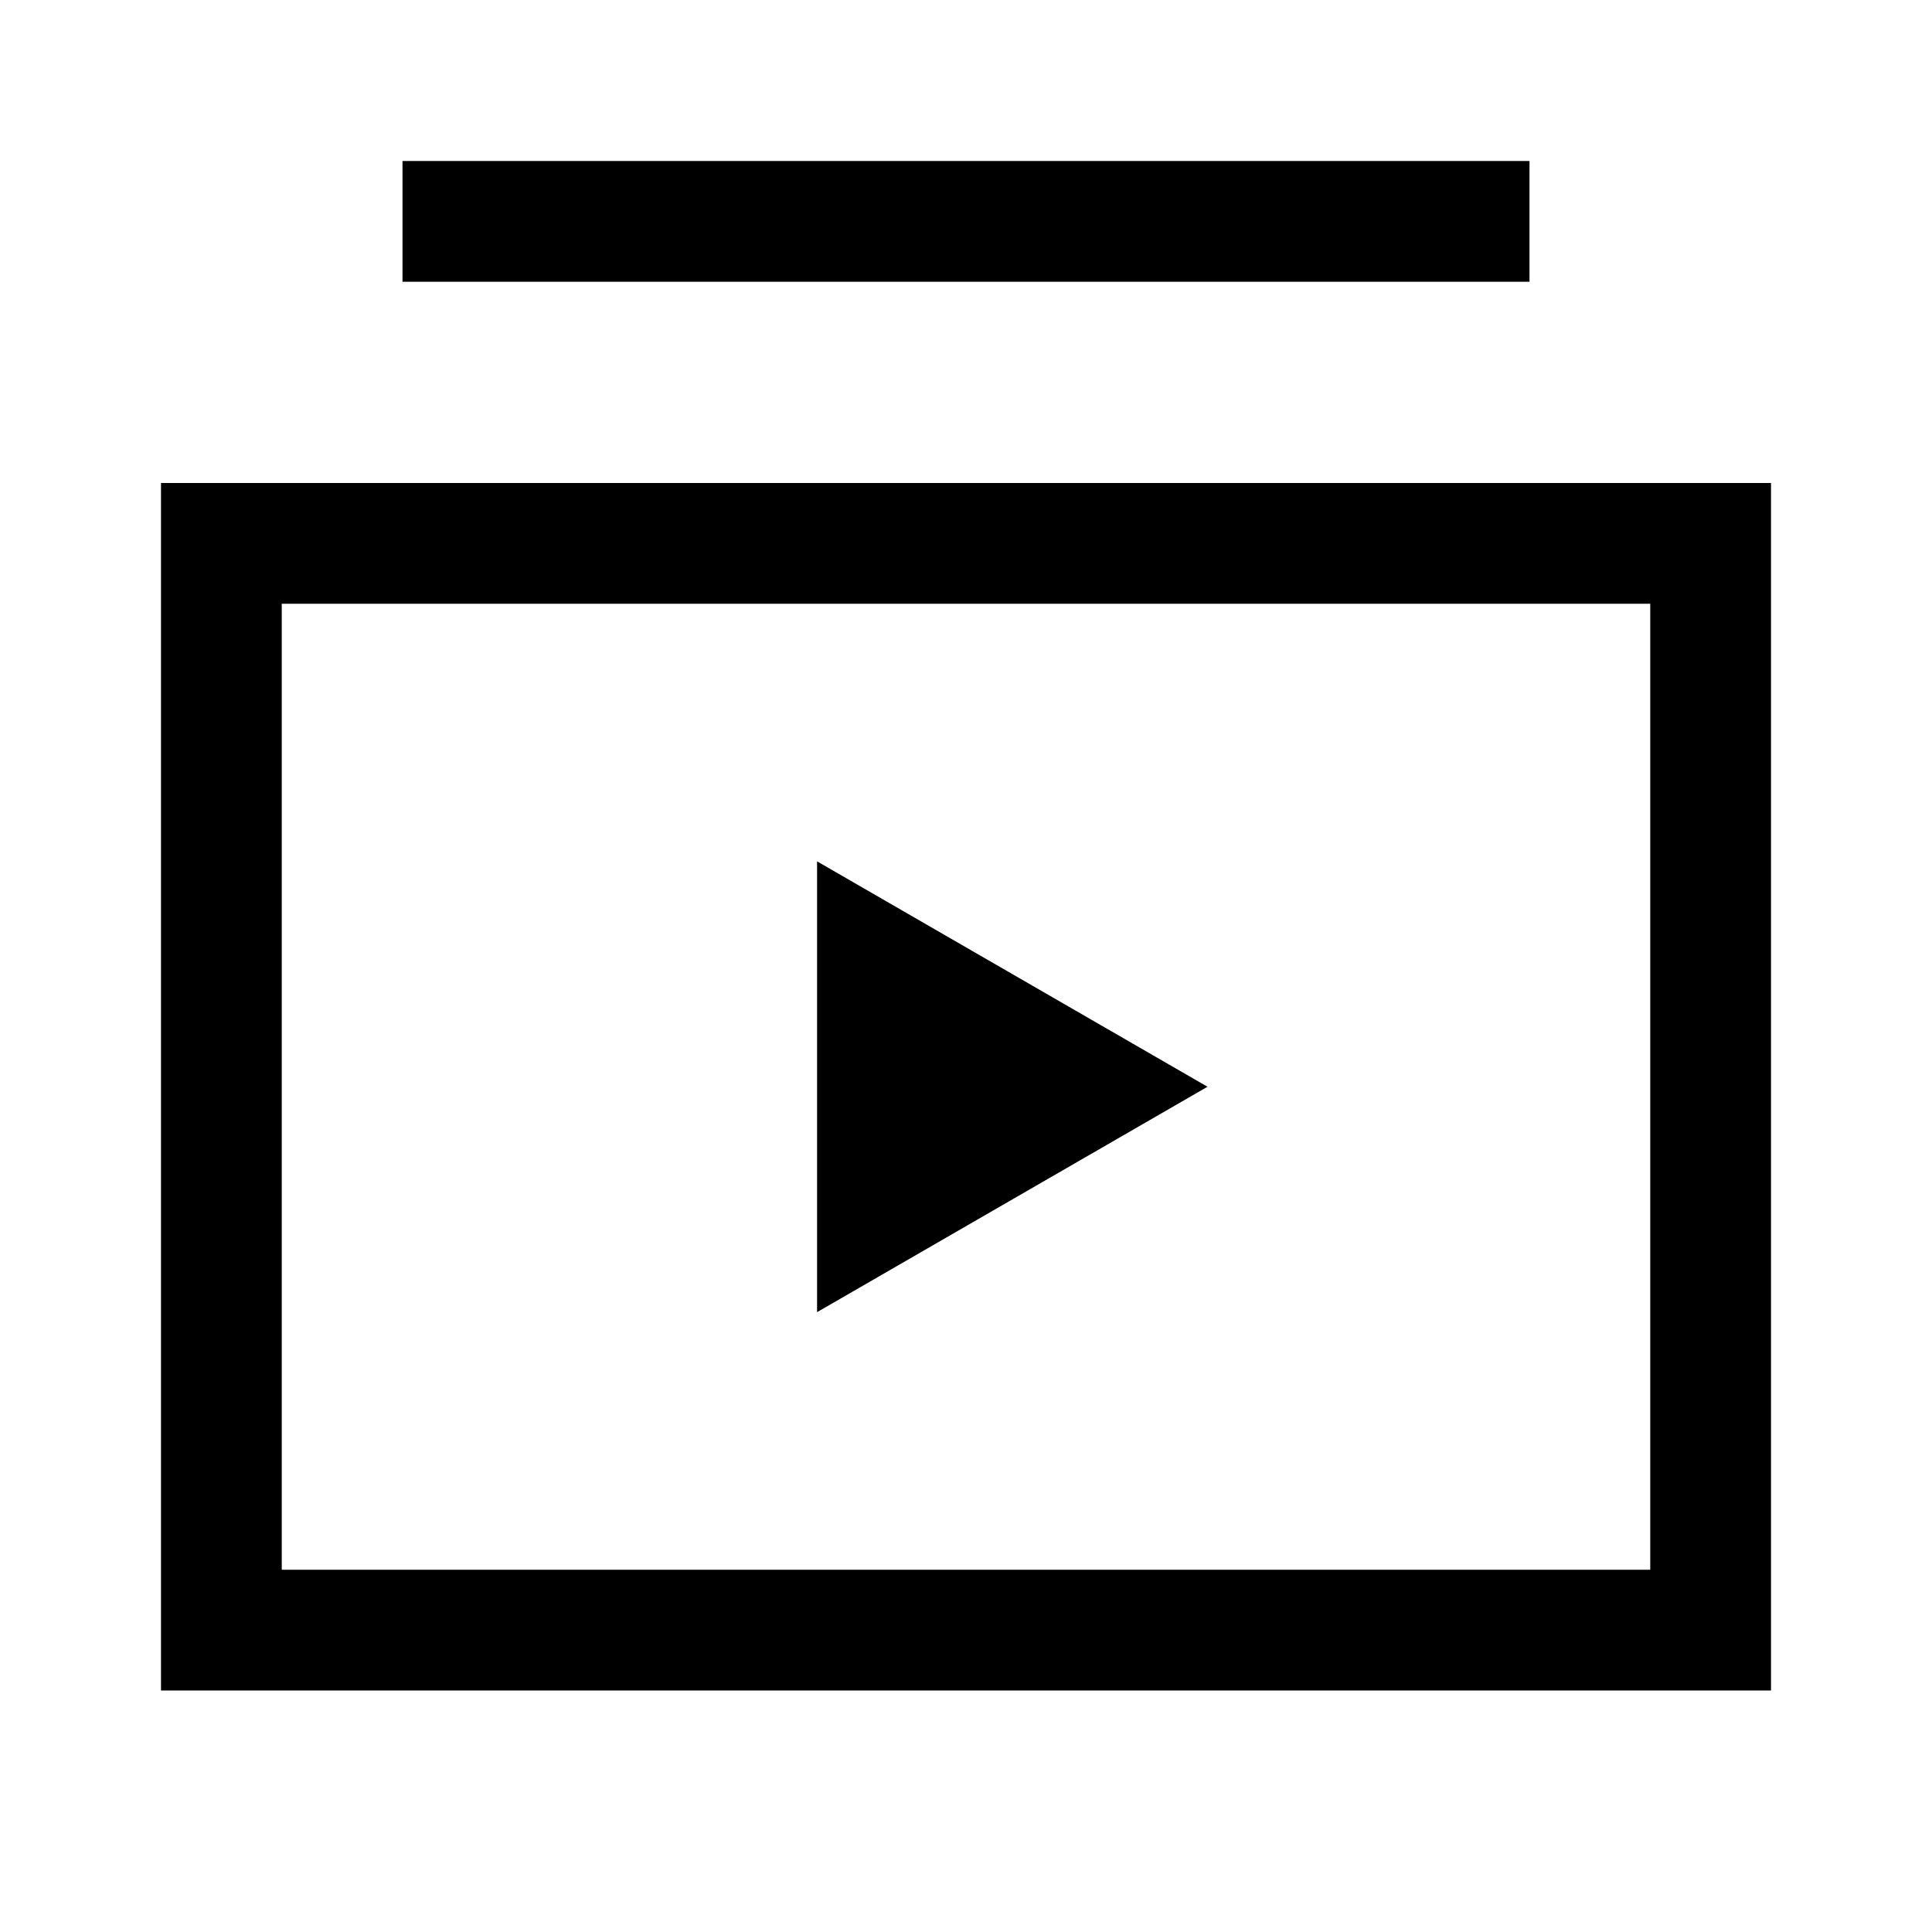 <svg width="24" height="24" viewBox="0 0 24 24" fill="none" xmlns="http://www.w3.org/2000/svg">
<path d="M10.15 16.3L15 13.5L10.15 10.7V16.3Z" fill="black"/>
<path fill-rule="evenodd" clip-rule="evenodd" d="M2 6H22V21H2V6ZM3.5 7.5H20.5V19.5H3.5V7.5Z" fill="black"/>
<path d="M19 2H5V3.5H19V2Z" fill="black"/>
</svg>

